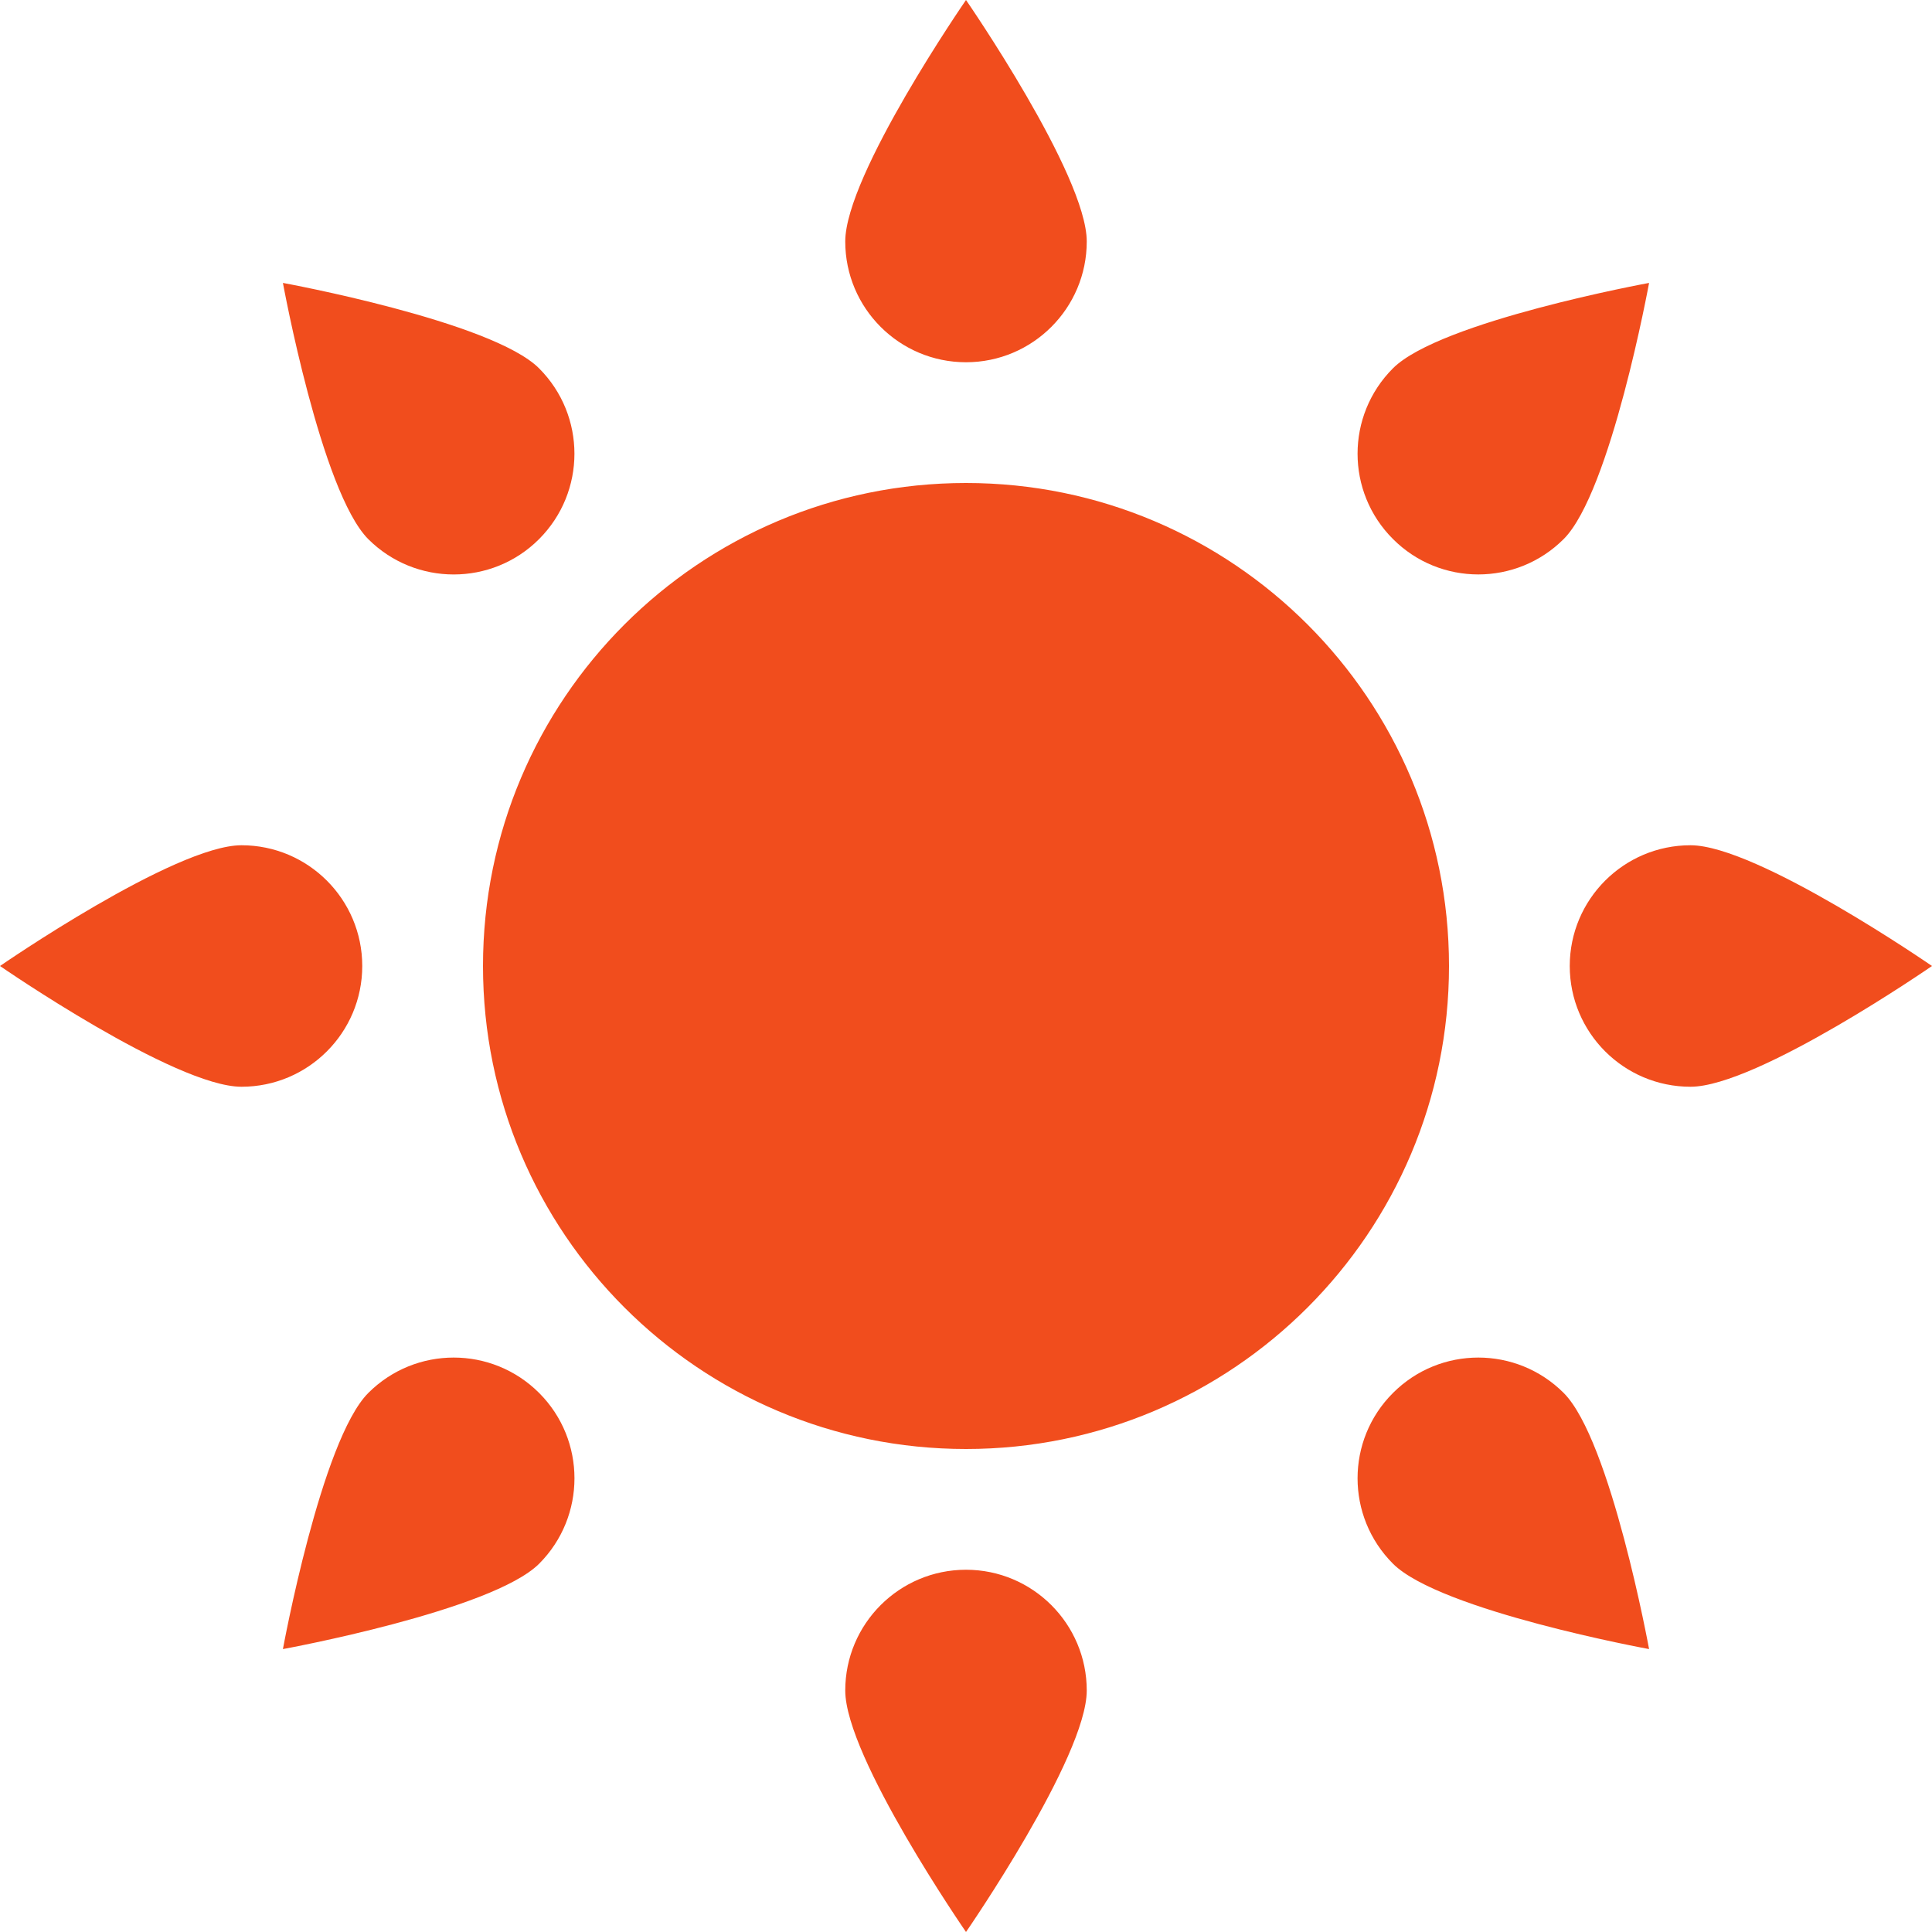 <svg width="16" height="16" viewBox="0 0 16 16" fill="none" xmlns="http://www.w3.org/2000/svg">
<path fill-rule="evenodd" clip-rule="evenodd" d="M9 2C9 2.552 8.552 3 8 3C7.448 3 7 2.552 7 2C7 1.448 8 0 8 0C8 0 9 1.448 9 2ZM14 9C13.448 9 13 8.552 13 8C13 7.448 13.448 7 14 7C14.552 7 16 8 16 8C16 8 14.552 9 14 9ZM8 13C7.448 13 7 13.448 7 14C7 14.552 8 16 8 16C8 16 9 14.552 9 14C9 13.448 8.552 13 8 13ZM2 7C2.552 7 3 7.448 3 8C3 8.552 2.552 9 2 9C1.448 9 0 8 0 8C0 8 1.448 7 2 7ZM11.536 4.464C11.926 4.855 12.559 4.855 12.95 4.464C13.34 4.074 13.657 2.343 13.657 2.343C13.657 2.343 11.926 2.66 11.536 3.05C11.145 3.441 11.145 4.074 11.536 4.464ZM11.536 12.95C11.145 12.559 11.145 11.926 11.536 11.536C11.926 11.145 12.559 11.145 12.95 11.536C13.34 11.926 13.657 13.657 13.657 13.657C13.657 13.657 11.926 13.34 11.536 12.95ZM4.465 11.536C4.074 11.145 3.441 11.145 3.05 11.536C2.66 11.926 2.343 13.657 2.343 13.657C2.343 13.657 4.074 13.34 4.465 12.95C4.855 12.559 4.855 11.926 4.465 11.536ZM4.464 3.05C4.855 3.441 4.855 4.074 4.464 4.465C4.074 4.855 3.441 4.855 3.05 4.465C2.66 4.074 2.343 2.343 2.343 2.343C2.343 2.343 4.074 2.66 4.464 3.05ZM8 12C10.209 12 12 10.209 12 8C12 5.791 10.209 4 8 4C5.791 4 4 5.791 4 8C4 10.209 5.791 12 8 12Z" fill="#F14D1D"/>
</svg>

